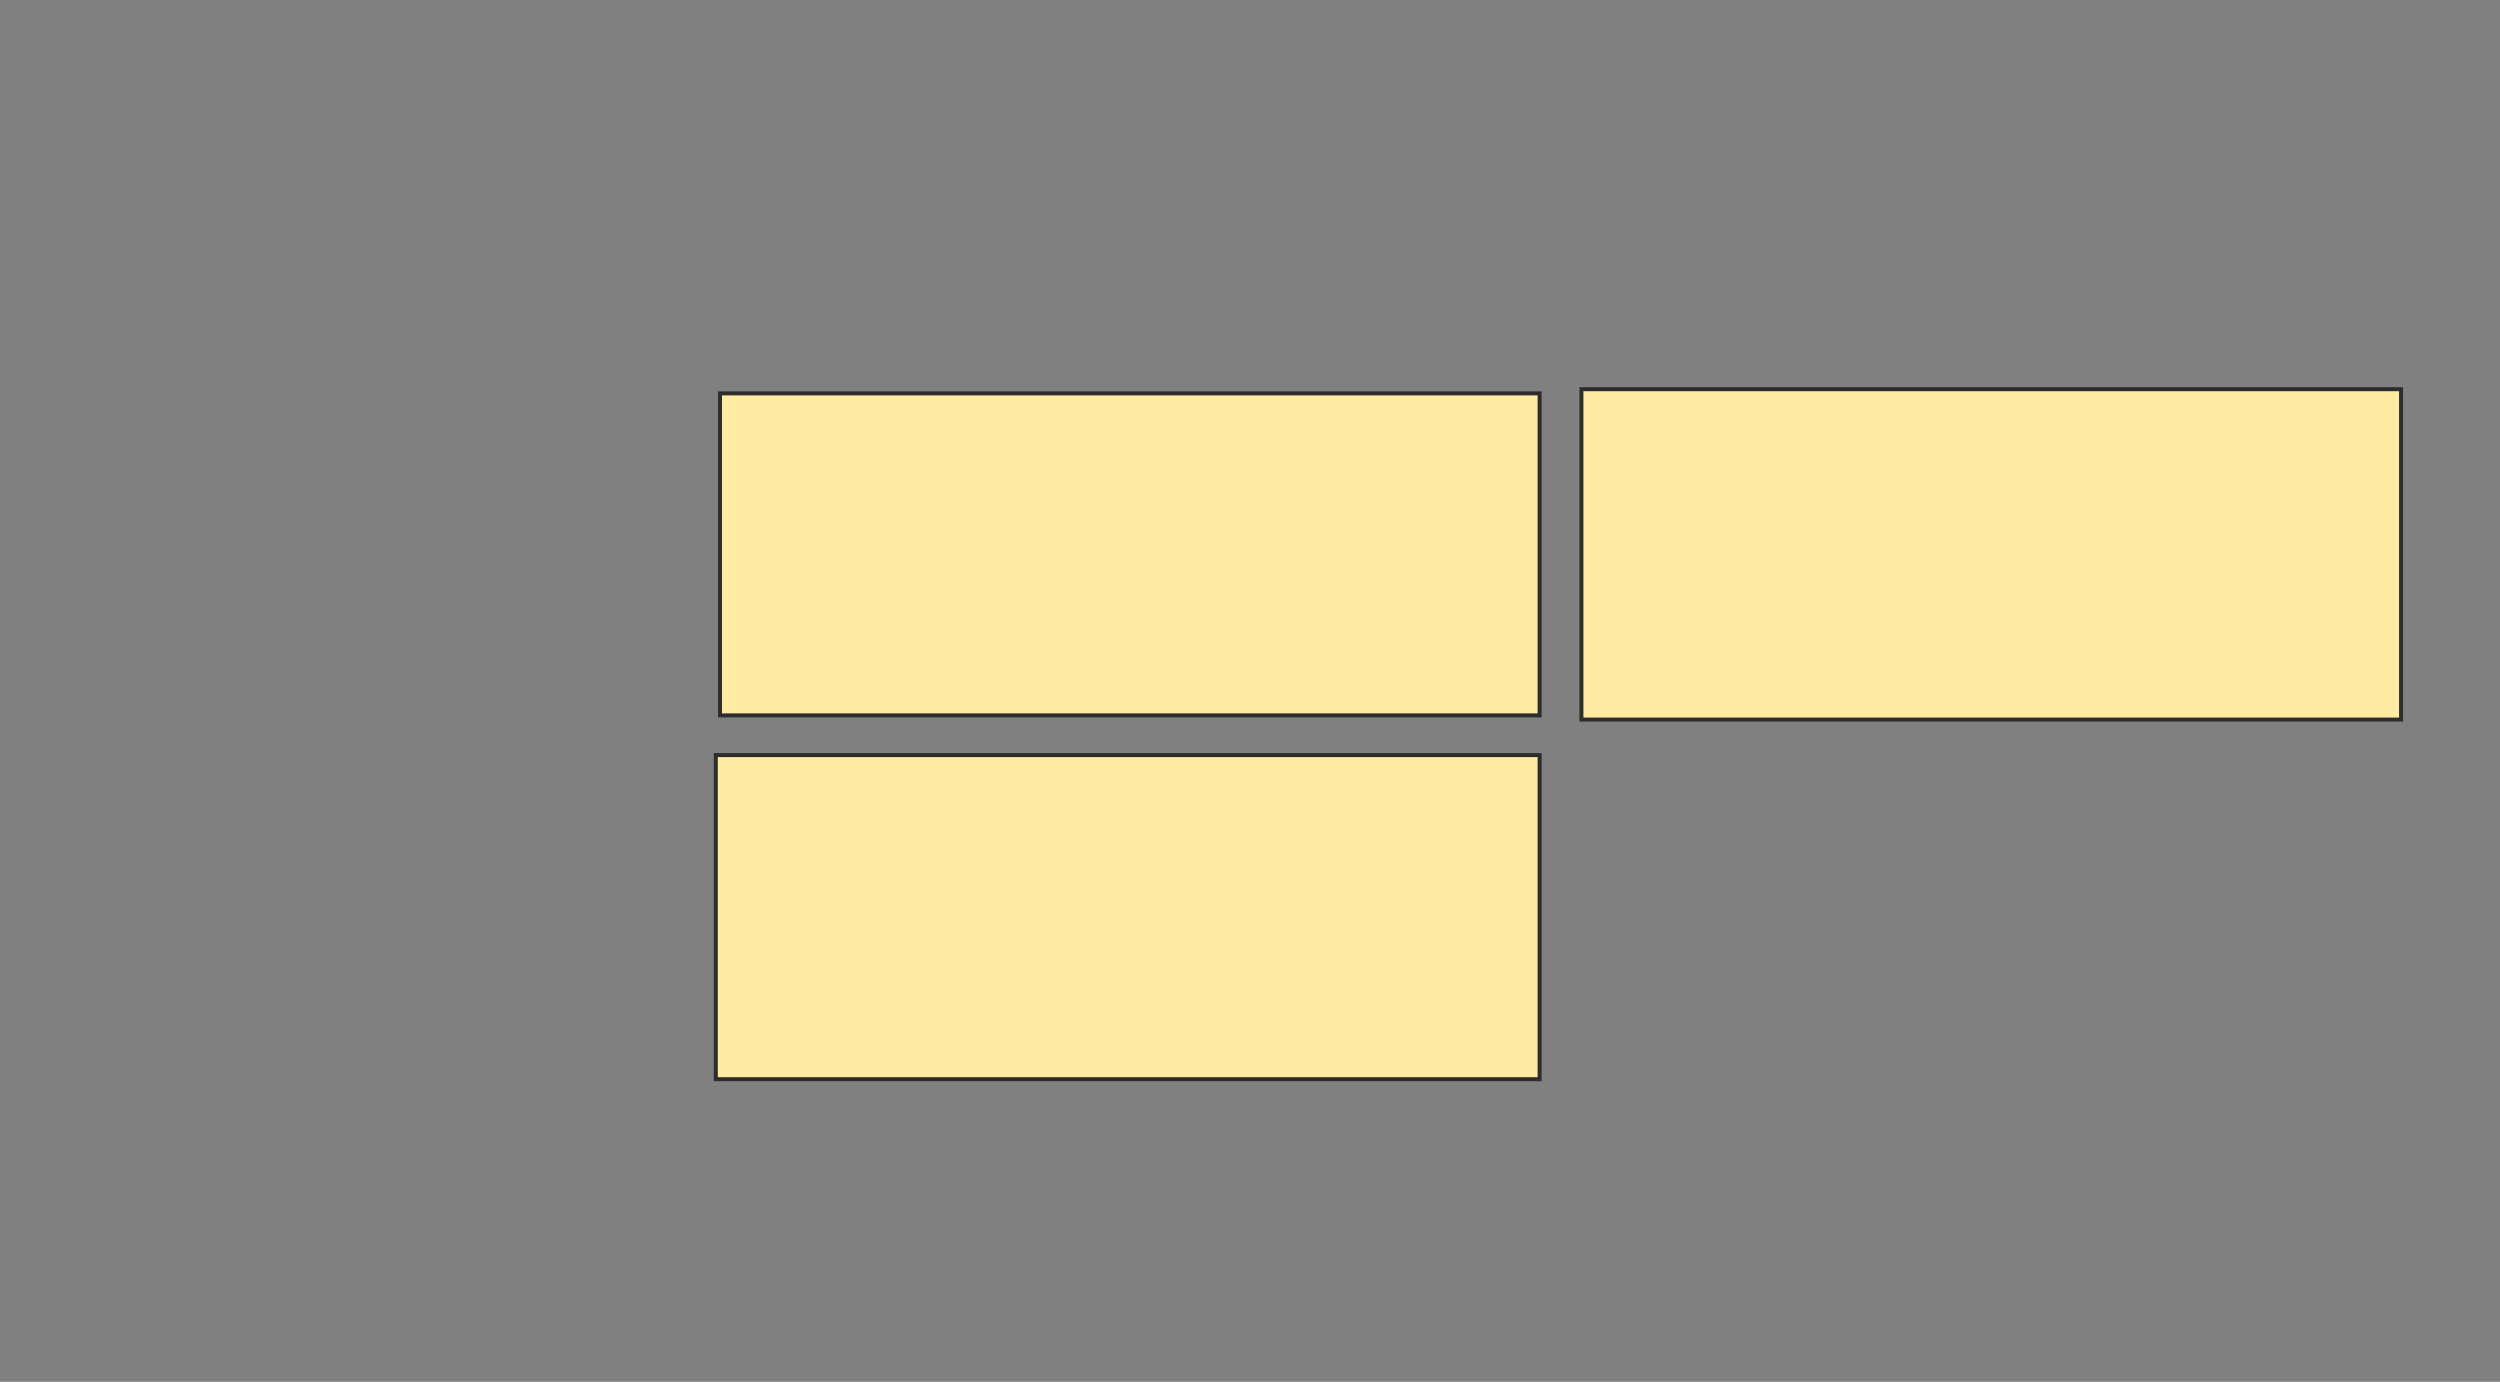 <svg xmlns="http://www.w3.org/2000/svg" width="626" height="346">
 <rect width="100%" height="100%" fill="#808080" stroke="none"/>
 <!-- Created with Image Occlusion Enhanced -->
 <g>
  <title>Labels</title>
 </g>
 <g>
  <title>Masks</title>
  <rect id="b52c36dadcda4eb287b1a630376ea81d-ao-1" height="80.628" width="205.236" y="98.503" x="180.283" stroke="#2D2D2D" fill="#FFEBA2"/>
  <rect id="b52c36dadcda4eb287b1a630376ea81d-ao-2" height="82.723" width="205.236" y="97.456" x="395.99" stroke="#2D2D2D" fill="#FFEBA2"/>
  <rect id="b52c36dadcda4eb287b1a630376ea81d-ao-3" height="81.152" width="206.283" y="189.079" x="179.236" stroke="#2D2D2D" fill="#FFEBA2"/>
  
 </g>
</svg>